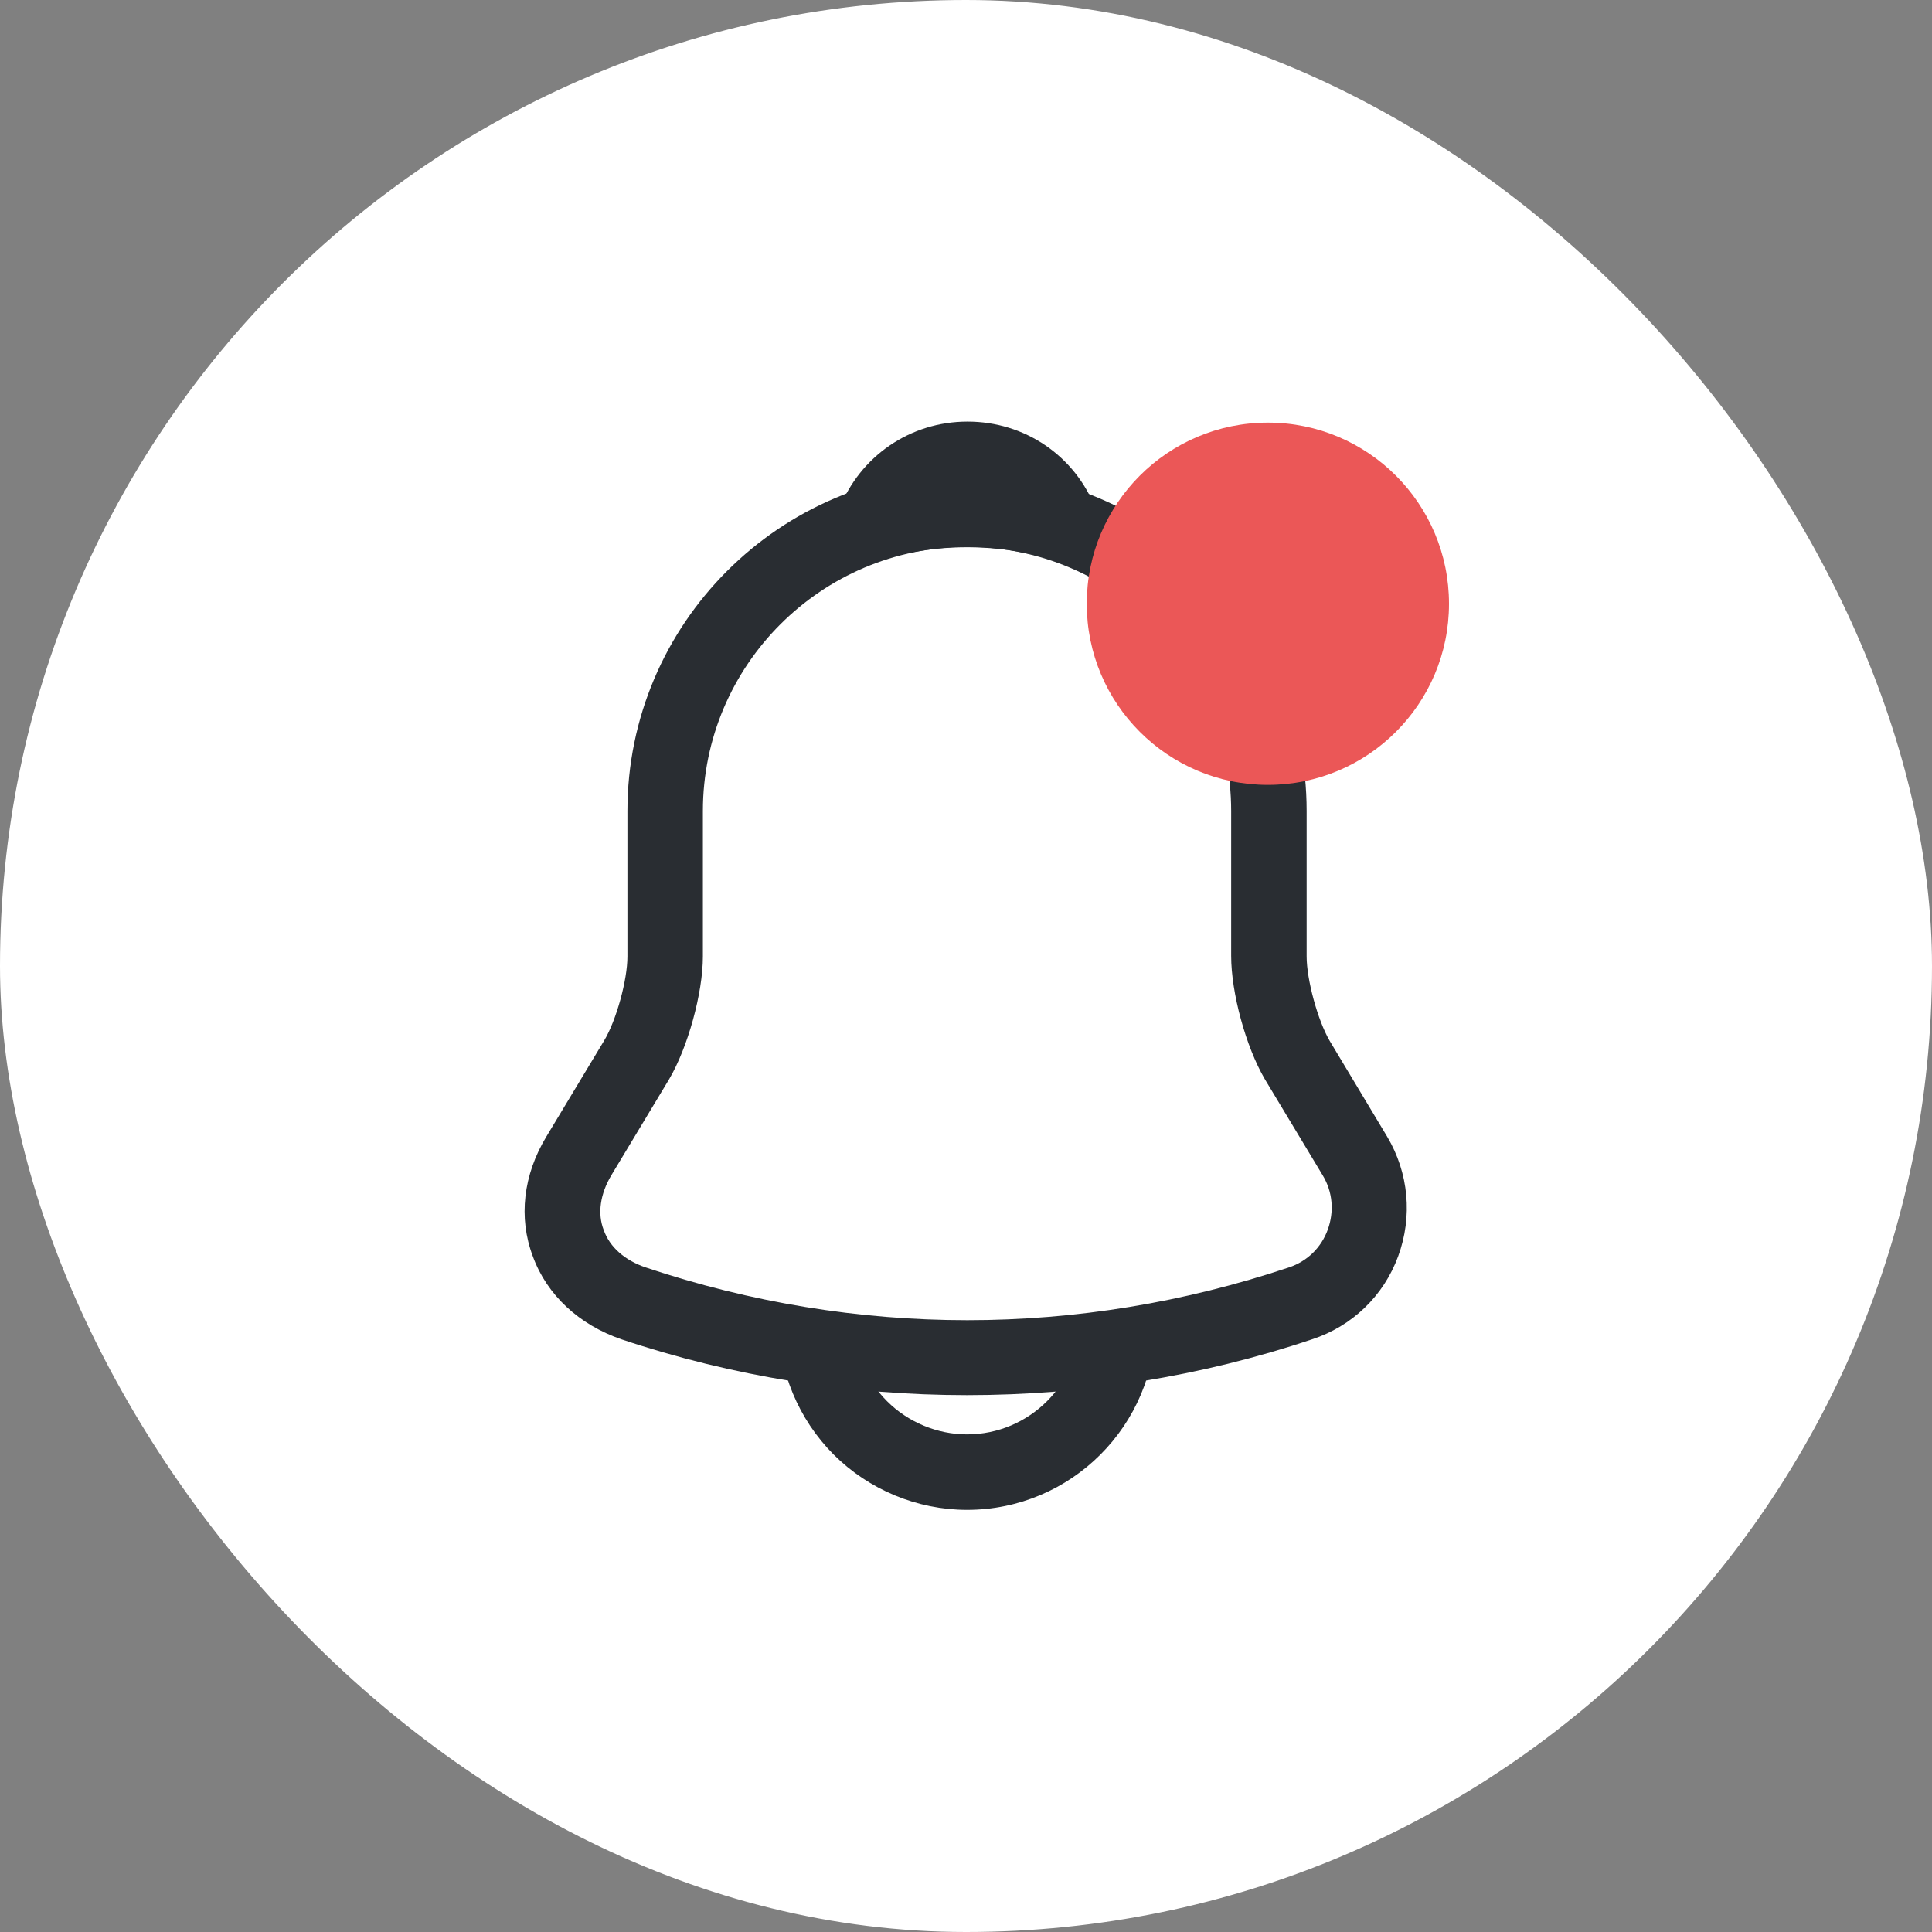 <svg width="32" height="32" viewBox="0 0 32 32" fill="none" xmlns="http://www.w3.org/2000/svg">
<rect x="0" y="0" width="32" height="32" fill="#808080" stroke="none"/>
<rect width="32" height="32" rx="16" fill="white"/>
<path d="M16.017 23.108C14.075 23.108 12.133 22.8 10.292 22.183C9.592 21.942 9.058 21.45 8.825 20.808C8.583 20.167 8.667 19.458 9.05 18.825L10.008 17.233C10.208 16.9 10.392 16.233 10.392 15.842V13.433C10.392 10.333 12.917 7.808 16.017 7.808C19.117 7.808 21.642 10.333 21.642 13.433V15.842C21.642 16.225 21.825 16.9 22.025 17.242L22.975 18.825C23.333 19.425 23.4 20.15 23.158 20.808C22.917 21.467 22.392 21.967 21.733 22.183C19.9 22.8 17.958 23.108 16.017 23.108ZM16.017 9.058C13.608 9.058 11.642 11.017 11.642 13.433V15.842C11.642 16.45 11.392 17.35 11.083 17.875L10.125 19.467C9.942 19.775 9.892 20.1 10 20.375C10.1 20.658 10.35 20.875 10.692 20.992C14.175 22.158 17.867 22.158 21.35 20.992C21.65 20.892 21.883 20.667 21.992 20.367C22.1 20.067 22.075 19.742 21.908 19.467L20.95 17.875C20.633 17.333 20.392 16.442 20.392 15.833V13.433C20.392 11.017 18.433 9.058 16.017 9.058Z" fill="#292D32"/>
<path d="M17.567 9.283C17.508 9.283 17.45 9.275 17.392 9.258C17.15 9.192 16.917 9.142 16.692 9.108C15.983 9.017 15.3 9.067 14.658 9.258C14.425 9.333 14.175 9.258 14.017 9.083C13.858 8.908 13.808 8.658 13.9 8.433C14.242 7.558 15.075 6.983 16.025 6.983C16.975 6.983 17.808 7.55 18.15 8.433C18.233 8.658 18.192 8.908 18.033 9.083C17.908 9.217 17.733 9.283 17.567 9.283Z" fill="#292D32"/>
<path d="M16.017 25.008C15.192 25.008 14.392 24.675 13.808 24.092C13.225 23.508 12.892 22.708 12.892 21.883H14.142C14.142 22.375 14.342 22.858 14.692 23.208C15.042 23.558 15.525 23.758 16.017 23.758C17.05 23.758 17.892 22.917 17.892 21.883H19.142C19.142 23.608 17.742 25.008 16.017 25.008Z" fill="#292D32"/>
<circle cx="21" cy="10" r="3" fill="#EB5757"/>
</svg>

